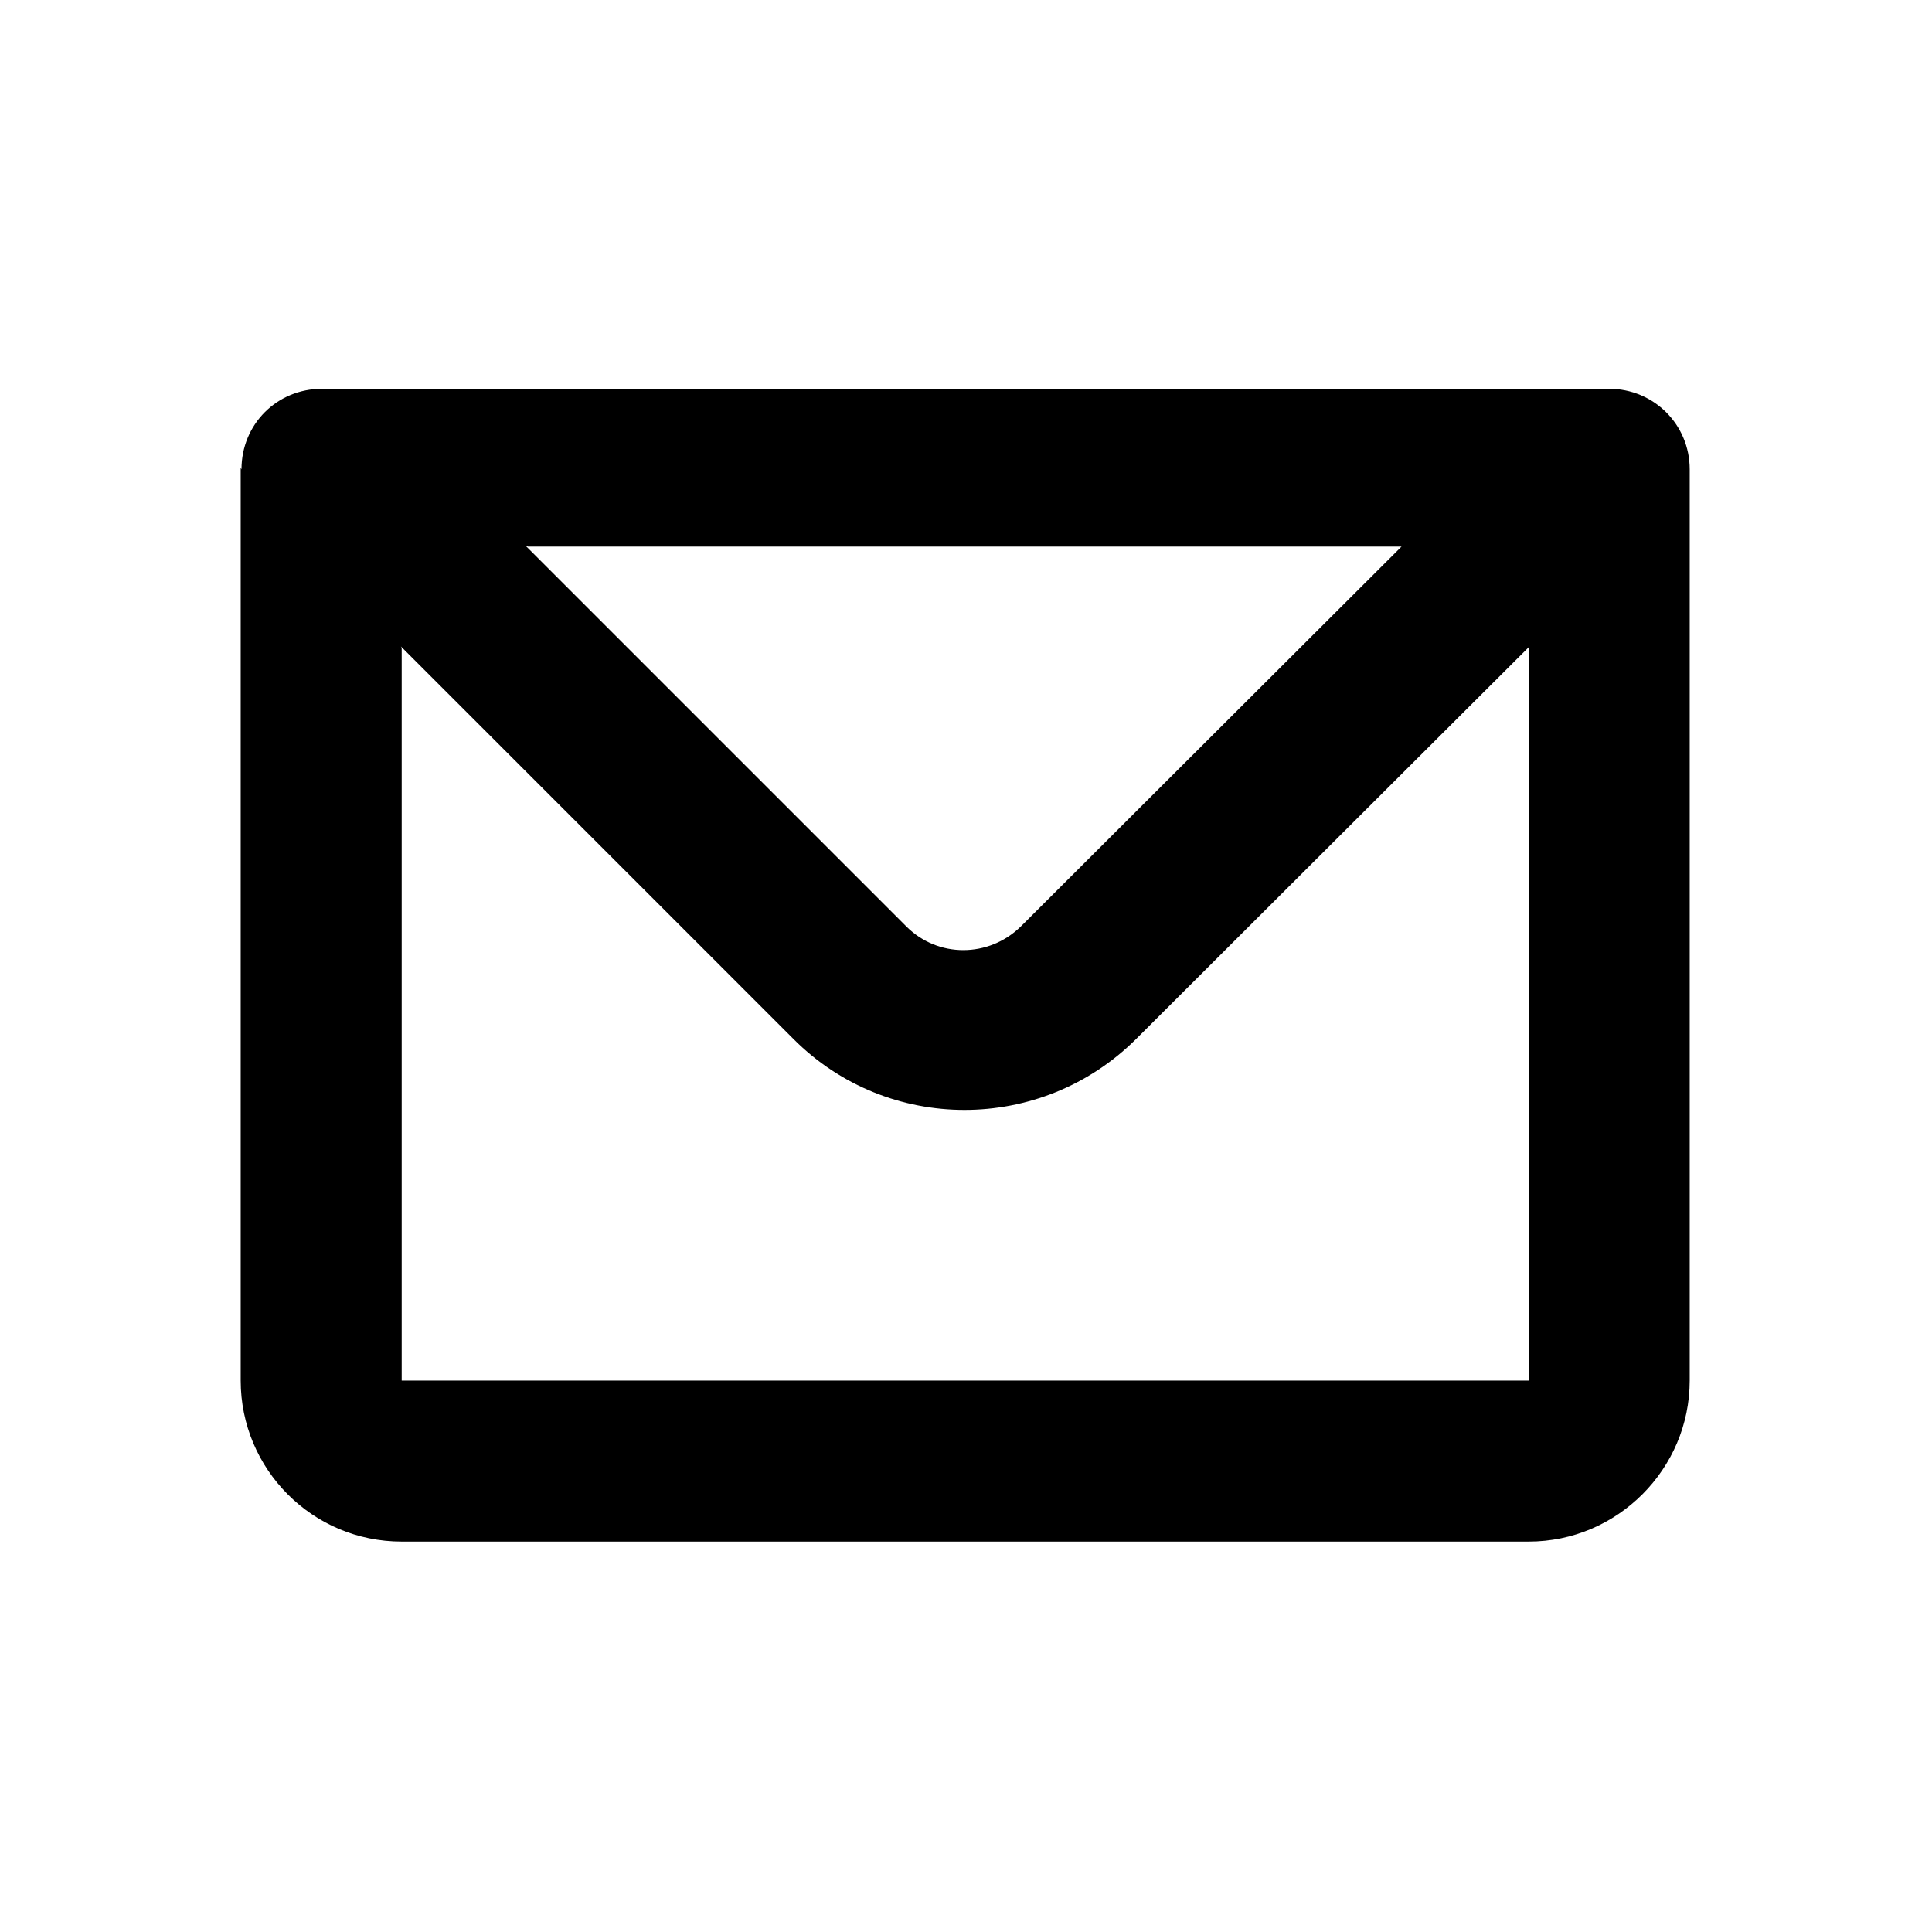 <svg viewBox="0 0 24 24" xmlns="http://www.w3.org/2000/svg"><path fill-rule="evenodd" d="M3 5.83c0-.56.44-1 1-1h15.99c.55 0 1 .44 1 1v11.32c0 1.1-.9 2-2 2h-14c-1.11 0-2-.9-2-2v-11c0-.05 0-.1 0-.15v-.19Zm1.99 2.22v9.1h14V8.04l-4.88 4.87c-1.18 1.17-3.08 1.17-4.25 0L4.98 8.03Zm1.57-1.26h10.85l-4.73 4.72c-.4.39-1.03.39-1.42 0L6.53 6.78Z"/></svg>